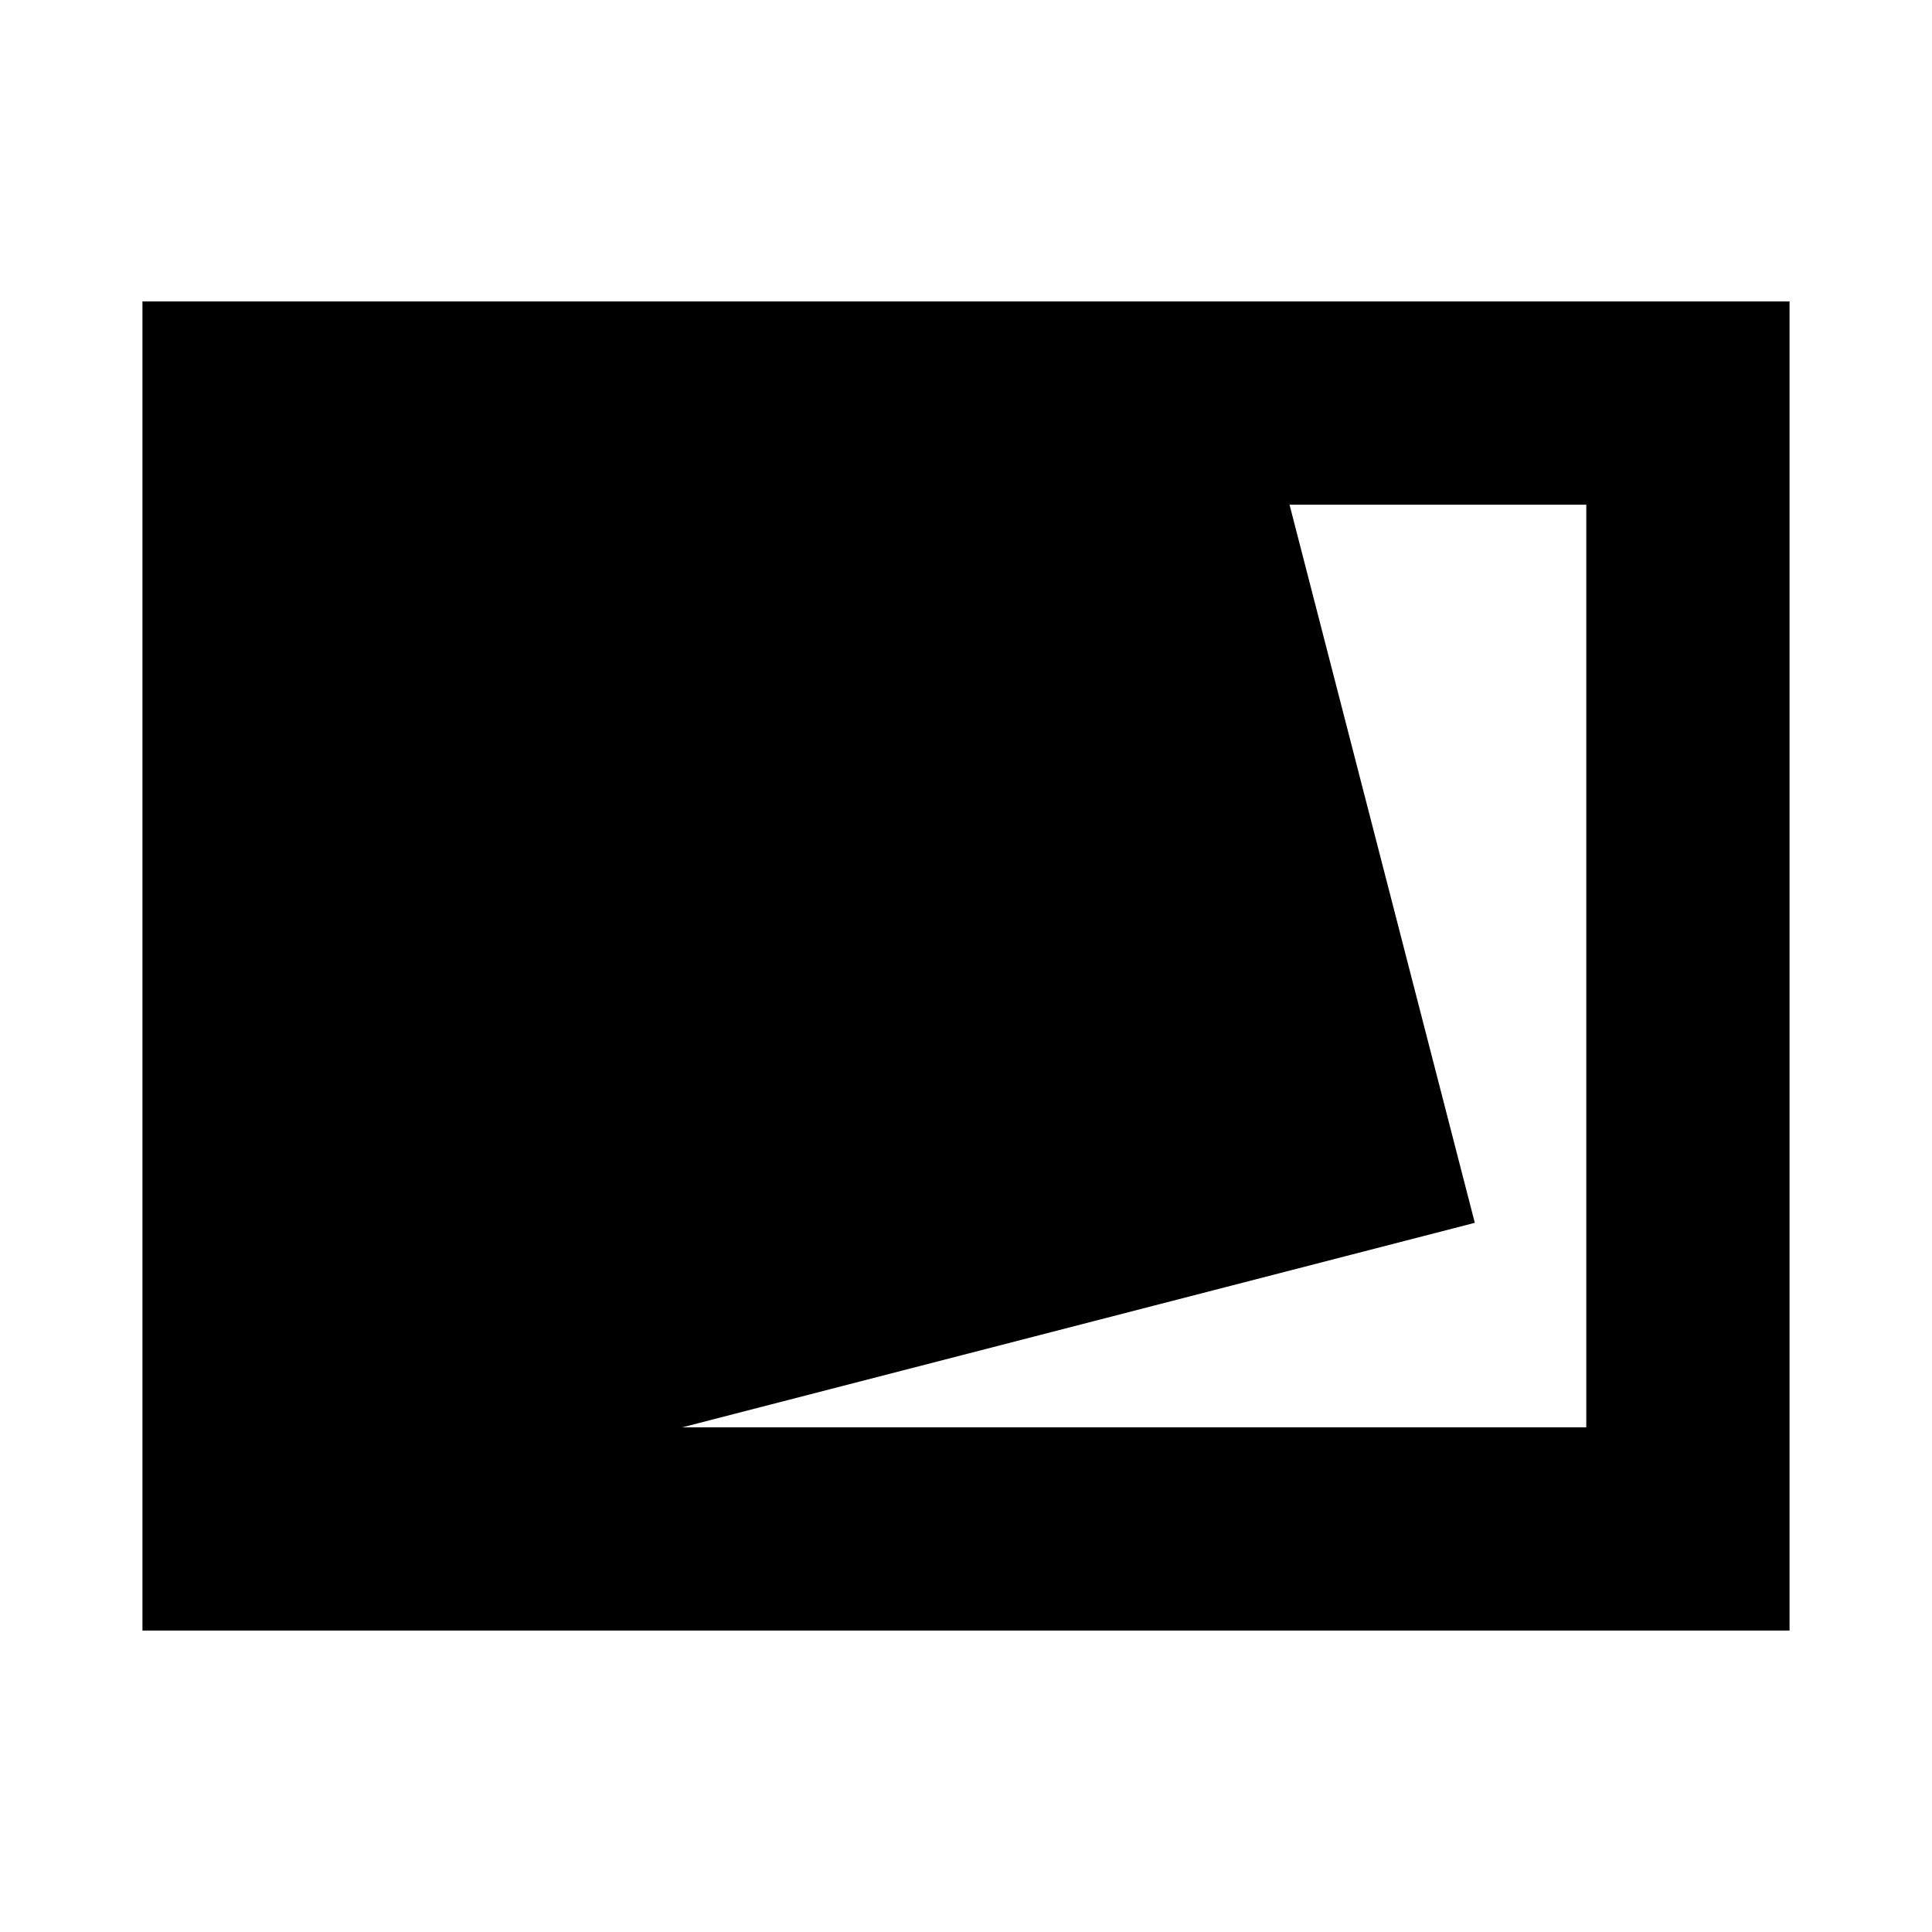 <svg xmlns="http://www.w3.org/2000/svg" height="24" viewBox="0 -960 960 960" width="24"><path d="M70.782-149.782v-660.436h818.436v660.436H70.782Zm268.287-101.001h449.148v-458.434H640.762l92.065 356.826-393.758 101.608Z"/></svg>